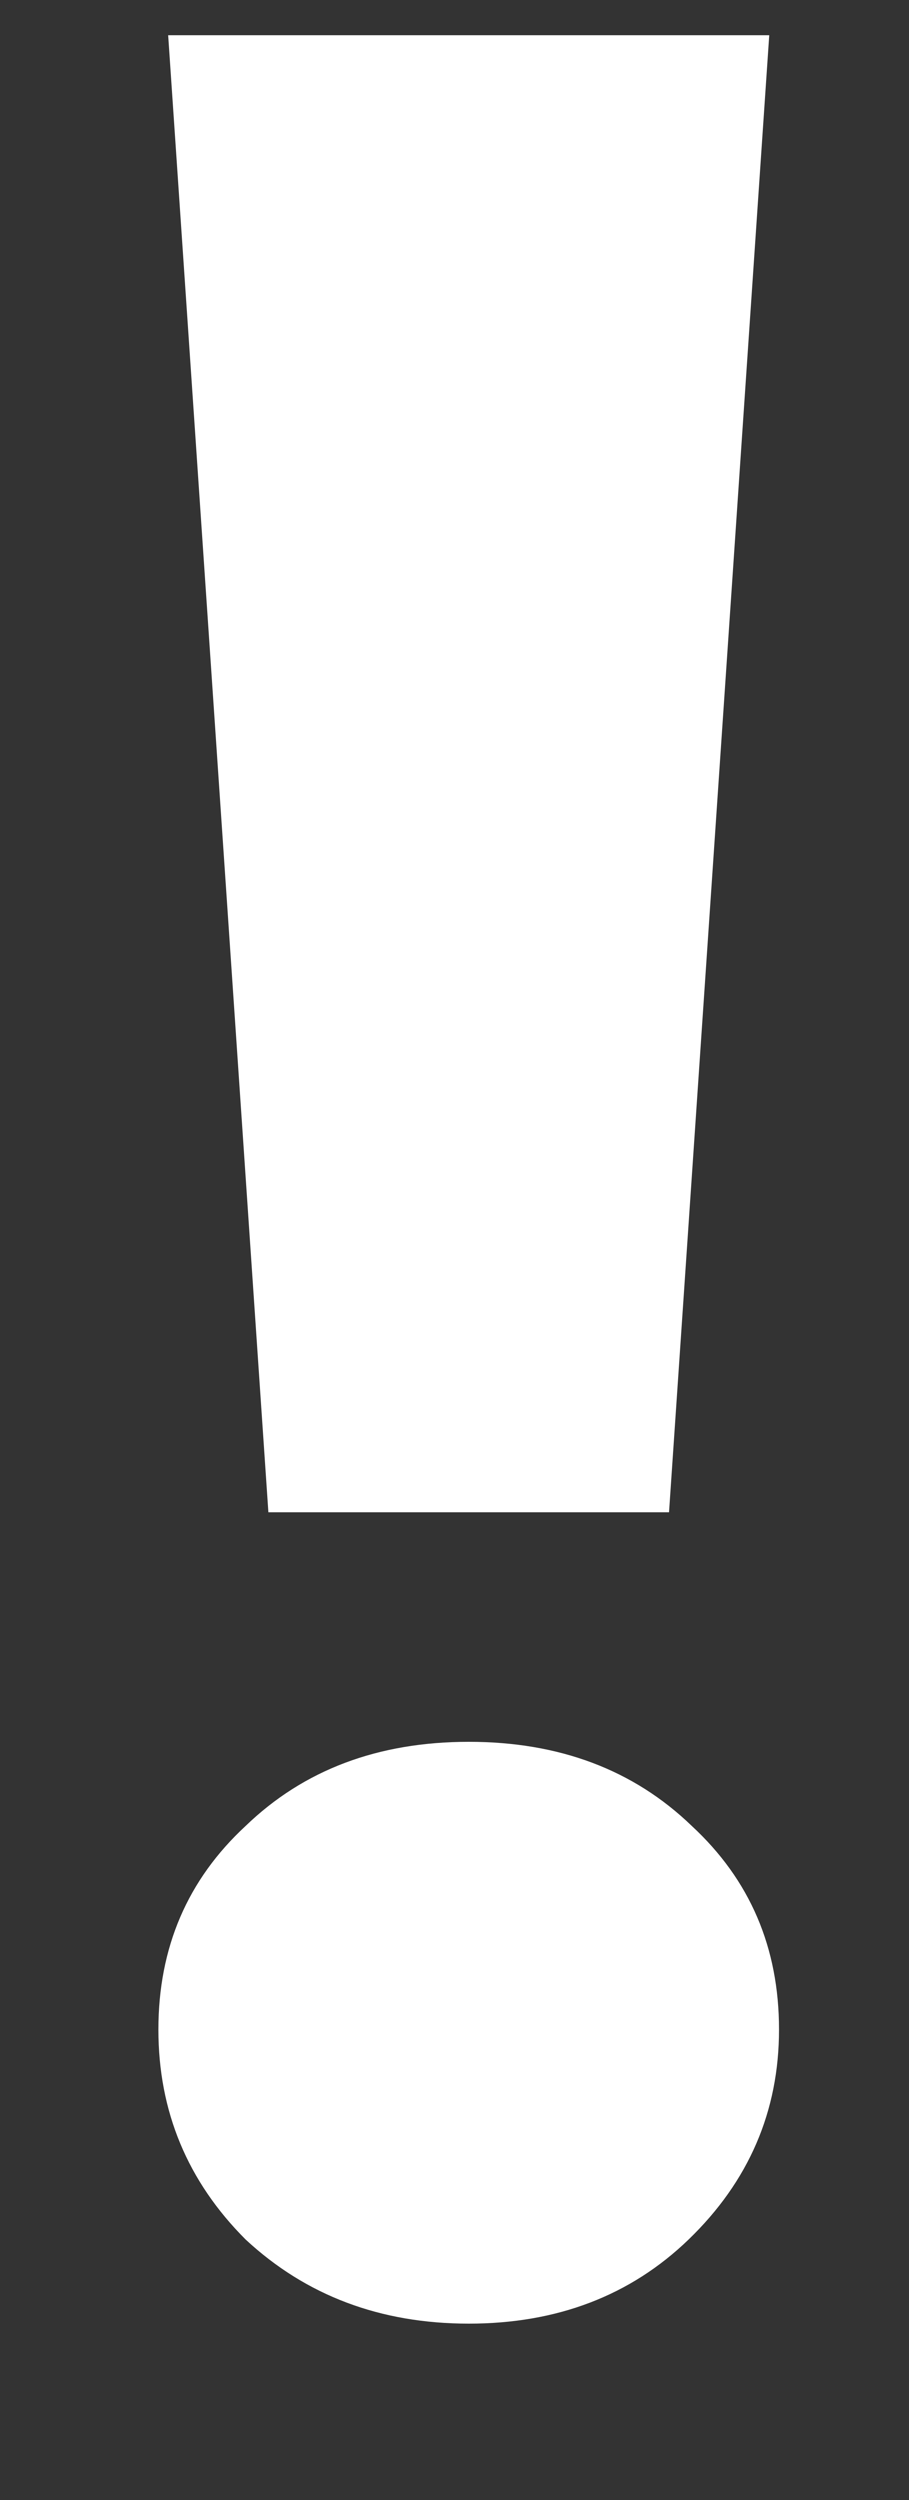 <svg width="4" height="11" viewBox="0 0 4 11" fill="none" xmlns="http://www.w3.org/2000/svg">
<rect x="0" y="0" width="4" height="11" fill="#333333" stroke="none"/>
<path d="M0.74 0.155H3.385L2.944 6.654H1.181L0.74 0.155ZM2.063 10.224C1.674 10.224 1.347 10.101 1.081 9.854C0.825 9.598 0.697 9.29 0.697 8.93C0.697 8.569 0.825 8.271 1.081 8.034C1.337 7.787 1.664 7.664 2.063 7.664C2.461 7.664 2.788 7.787 3.044 8.034C3.3 8.271 3.428 8.569 3.428 8.93C3.428 9.29 3.295 9.598 3.03 9.854C2.774 10.101 2.451 10.224 2.063 10.224Z" fill="white"/>
</svg>
